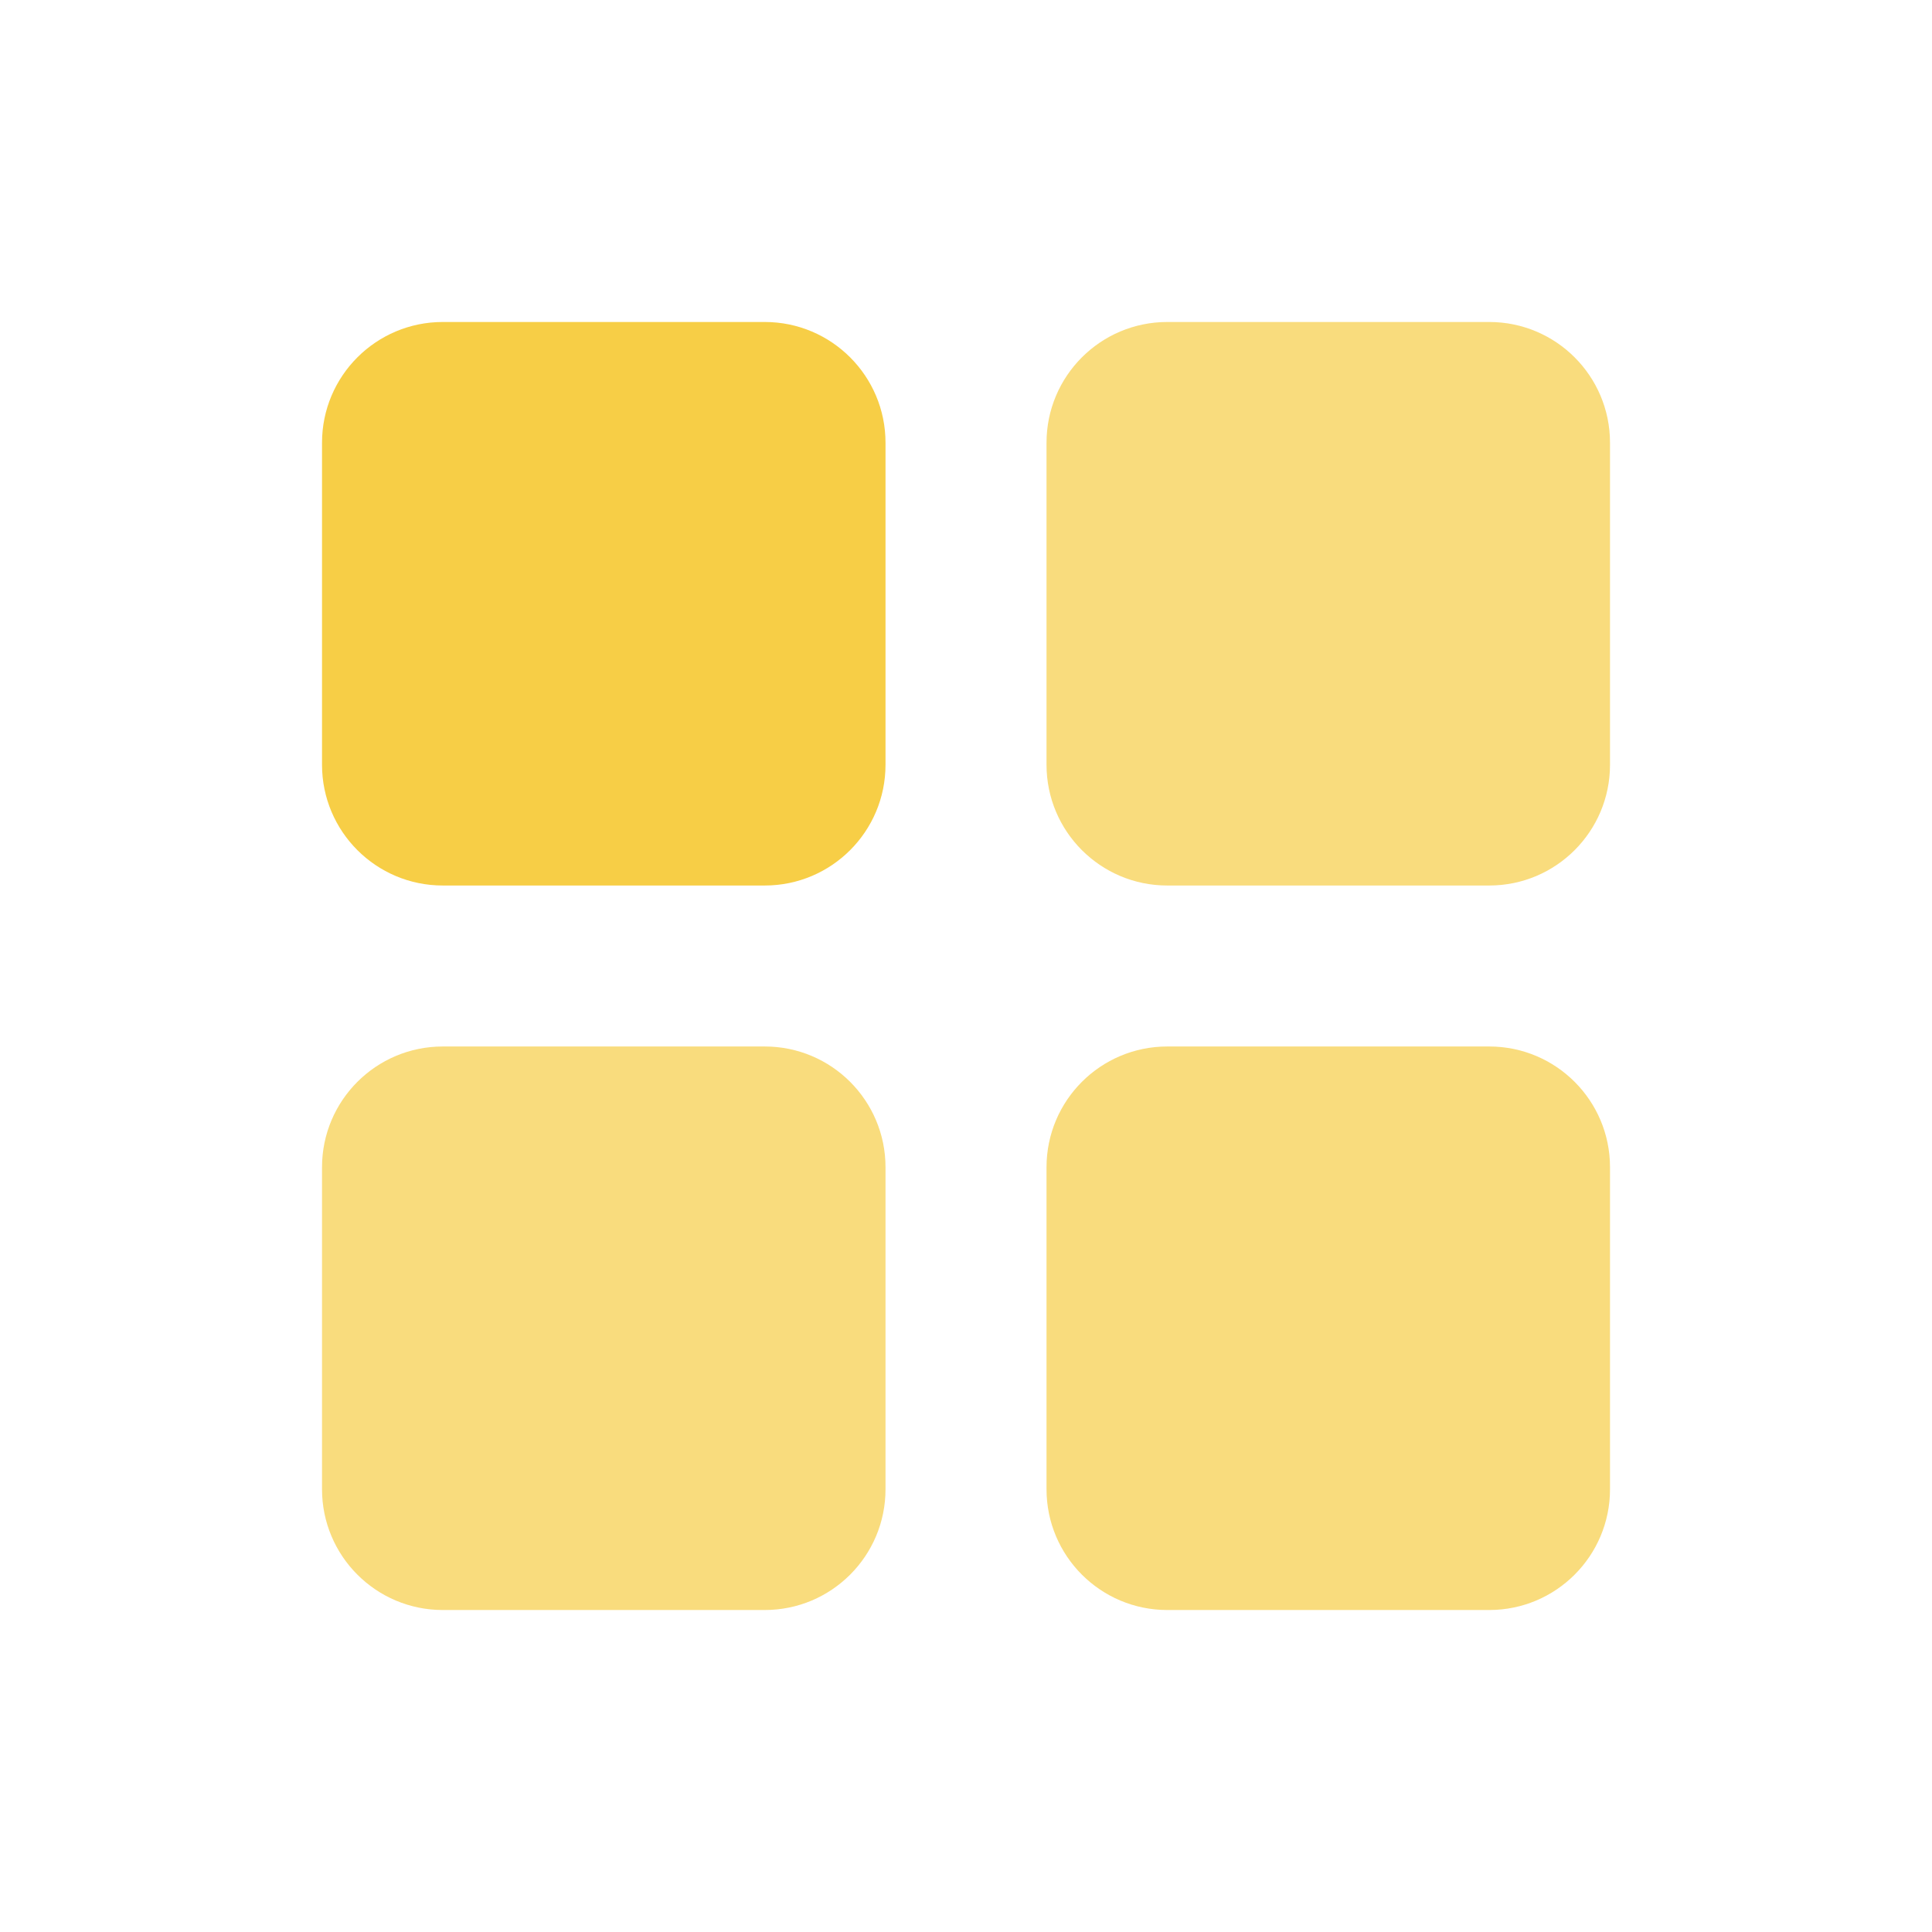 <svg width="56" height="56" viewBox="0 0 56 56" fill="none" xmlns="http://www.w3.org/2000/svg">
<g clip-path="url(#clip0_779_280)">
<path d="M22.167 9.333H12.834C10.901 9.333 9.334 10.9 9.334 12.833V22.167C9.334 24.1 10.901 25.667 12.834 25.667H22.167C24.1 25.667 25.667 24.1 25.667 22.167V12.833C25.667 10.9 24.1 9.333 22.167 9.333Z" fill="#F7CE46"/>
<path opacity="0.7" fill-rule="evenodd" clip-rule="evenodd" d="M12.834 30.333H22.167C24.1 30.333 25.667 31.9 25.667 33.833V43.167C25.667 45.1 24.1 46.667 22.167 46.667H12.834C10.901 46.667 9.334 45.1 9.334 43.167V33.833C9.334 31.9 10.901 30.333 12.834 30.333ZM33.834 9.333H43.167C45.1 9.333 46.667 10.9 46.667 12.833V22.167C46.667 24.1 45.1 25.667 43.167 25.667H33.834C31.901 25.667 30.334 24.1 30.334 22.167V12.833C30.334 10.9 31.901 9.333 33.834 9.333ZM33.834 30.333H43.167C45.1 30.333 46.667 31.9 46.667 33.833V43.167C46.667 45.1 45.1 46.667 43.167 46.667H33.834C31.901 46.667 30.334 45.1 30.334 43.167V33.833C30.334 31.9 31.901 30.333 33.834 30.333Z" fill="#F7CE46"/>
</g>
<defs>
<clipPath id="clip0_779_280">
<rect width="56" height="56" fill="white"/>
</clipPath>
</defs>
</svg>
